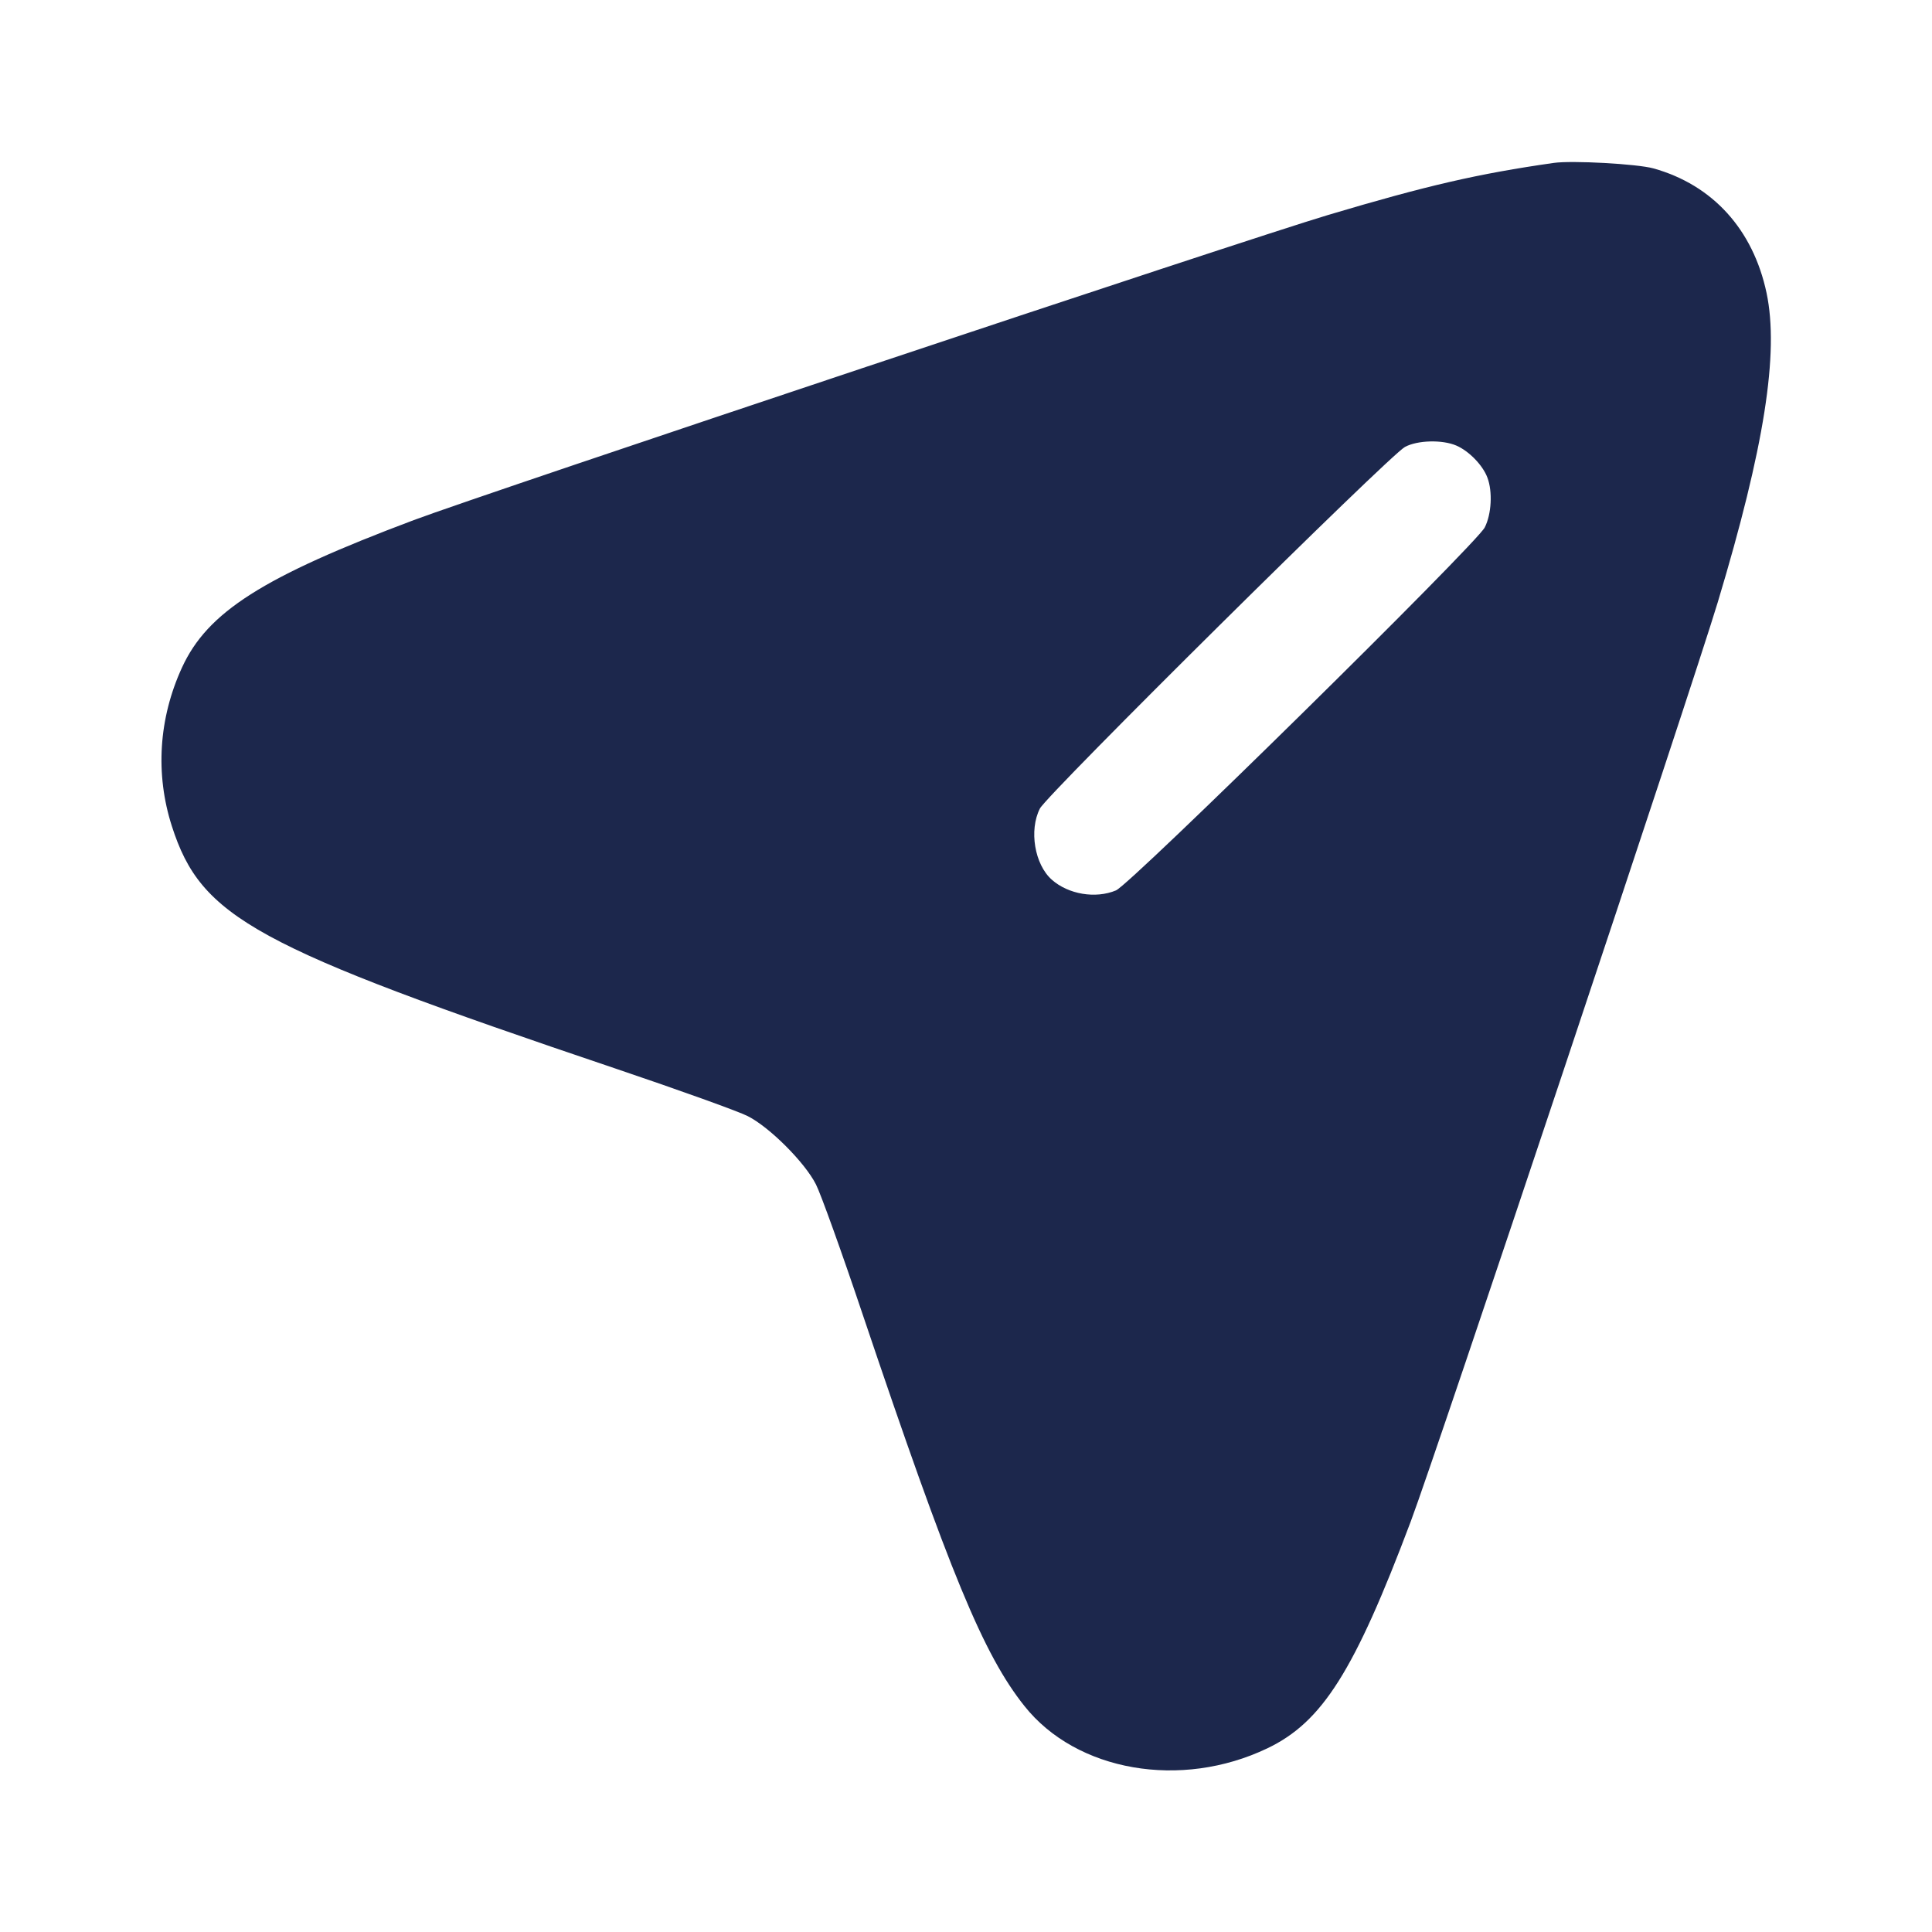 <svg width="24" height="24" viewBox="0 0 24 24" fill="none" xmlns="http://www.w3.org/2000/svg"><path d="M19.300 2.024 C 18.361 2.158,17.721 2.306,16.500 2.670 C 15.455 2.981,6.029 6.127,5.140 6.461 C 3.263 7.166,2.578 7.602,2.261 8.292 C 1.971 8.924,1.927 9.615,2.135 10.263 C 2.501 11.401,3.152 11.757,7.649 13.275 C 8.436 13.541,9.174 13.806,9.289 13.865 C 9.560 14.002,9.999 14.441,10.136 14.713 C 10.196 14.830,10.458 15.559,10.718 16.333 C 11.803 19.552,12.217 20.554,12.726 21.193 C 13.372 22.006,14.670 22.232,15.744 21.718 C 16.426 21.392,16.825 20.760,17.525 18.900 C 17.842 18.058,21.011 8.567,21.339 7.480 C 21.917 5.561,22.102 4.385,21.945 3.640 C 21.778 2.851,21.275 2.297,20.540 2.092 C 20.340 2.036,19.525 1.991,19.300 2.024 M18.091 5.535 C 18.247 5.602,18.420 5.779,18.477 5.933 C 18.543 6.106,18.528 6.388,18.444 6.552 C 18.338 6.760,14.046 10.985,13.863 11.061 C 13.610 11.167,13.271 11.110,13.066 10.928 C 12.852 10.739,12.781 10.313,12.918 10.044 C 13.009 9.866,17.259 5.656,17.453 5.552 C 17.608 5.468,17.917 5.460,18.091 5.535 " fill="#1C274C" stroke="none" fill-rule="evenodd"></path></svg>